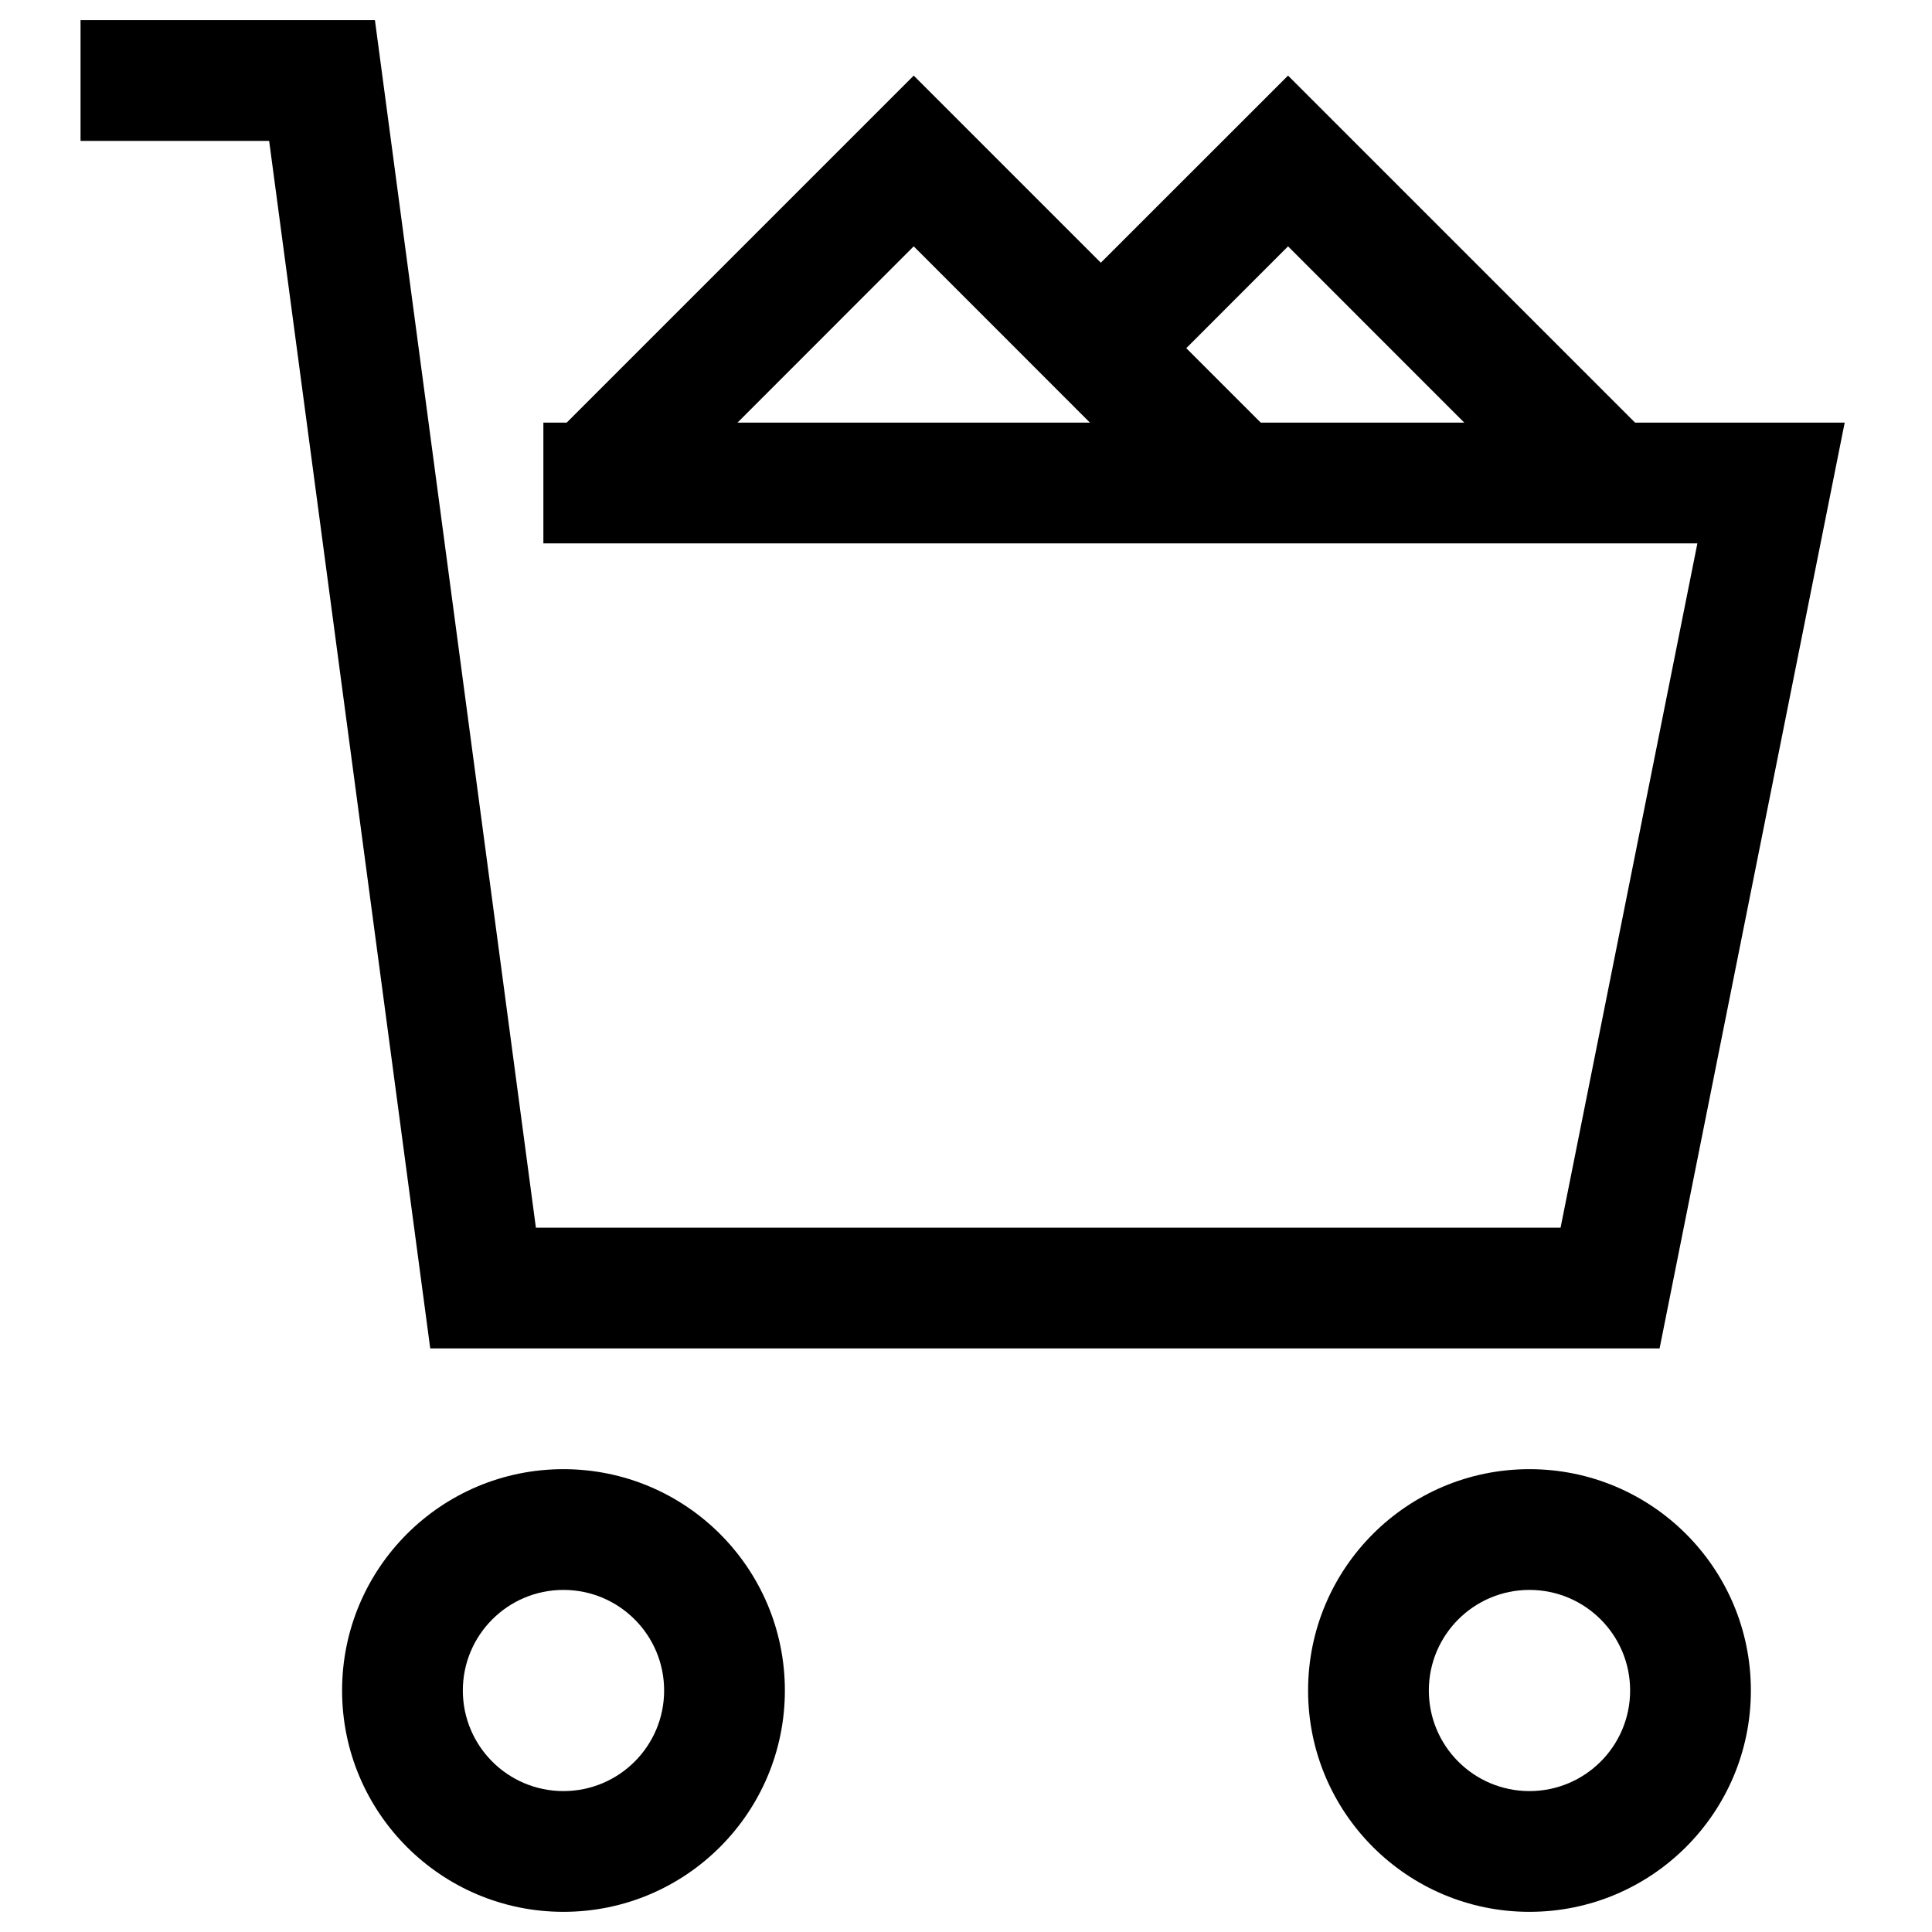 <svg viewBox="0 0 16 16" xmlns="http://www.w3.org/2000/svg">
<path d="M7.567 0.626L10.587 3.646L9.88 4.354L7.567 2.04L5.254 4.354L4.547 3.646L7.567 0.626Z"/>
<path d="M10.667 0.626L13.687 3.646L12.98 4.354L10.667 2.04L9.354 3.354L8.646 2.646L10.667 0.626Z"/>
<path d="M4.666 13.167C4.206 13.167 3.833 13.54 3.833 14C3.833 14.46 4.206 14.833 4.666 14.833C5.127 14.833 5.5 14.46 5.5 14C5.5 13.54 5.127 13.167 4.666 13.167ZM2.833 14C2.833 12.987 3.654 12.167 4.666 12.167C5.679 12.167 6.5 12.987 6.5 14C6.5 15.012 5.679 15.833 4.666 15.833C3.654 15.833 2.833 15.012 2.833 14Z"/>
<path d="M12.666 13.167C12.206 13.167 11.833 13.54 11.833 14C11.833 14.46 12.206 14.833 12.666 14.833C13.127 14.833 13.5 14.46 13.5 14C13.5 13.54 13.127 13.167 12.666 13.167ZM10.833 14C10.833 12.987 11.654 12.167 12.666 12.167C13.679 12.167 14.5 12.987 14.5 14C14.5 15.012 13.679 15.833 12.666 15.833C11.654 15.833 10.833 15.012 10.833 14Z"/>
<path d="M0.667 0.167H3.105L4.438 10.167H12.924L14.057 4.5H4.5V3.5H15.277L13.744 11.167H3.563L2.229 1.167H0.667V0.167Z"/>
</svg>

